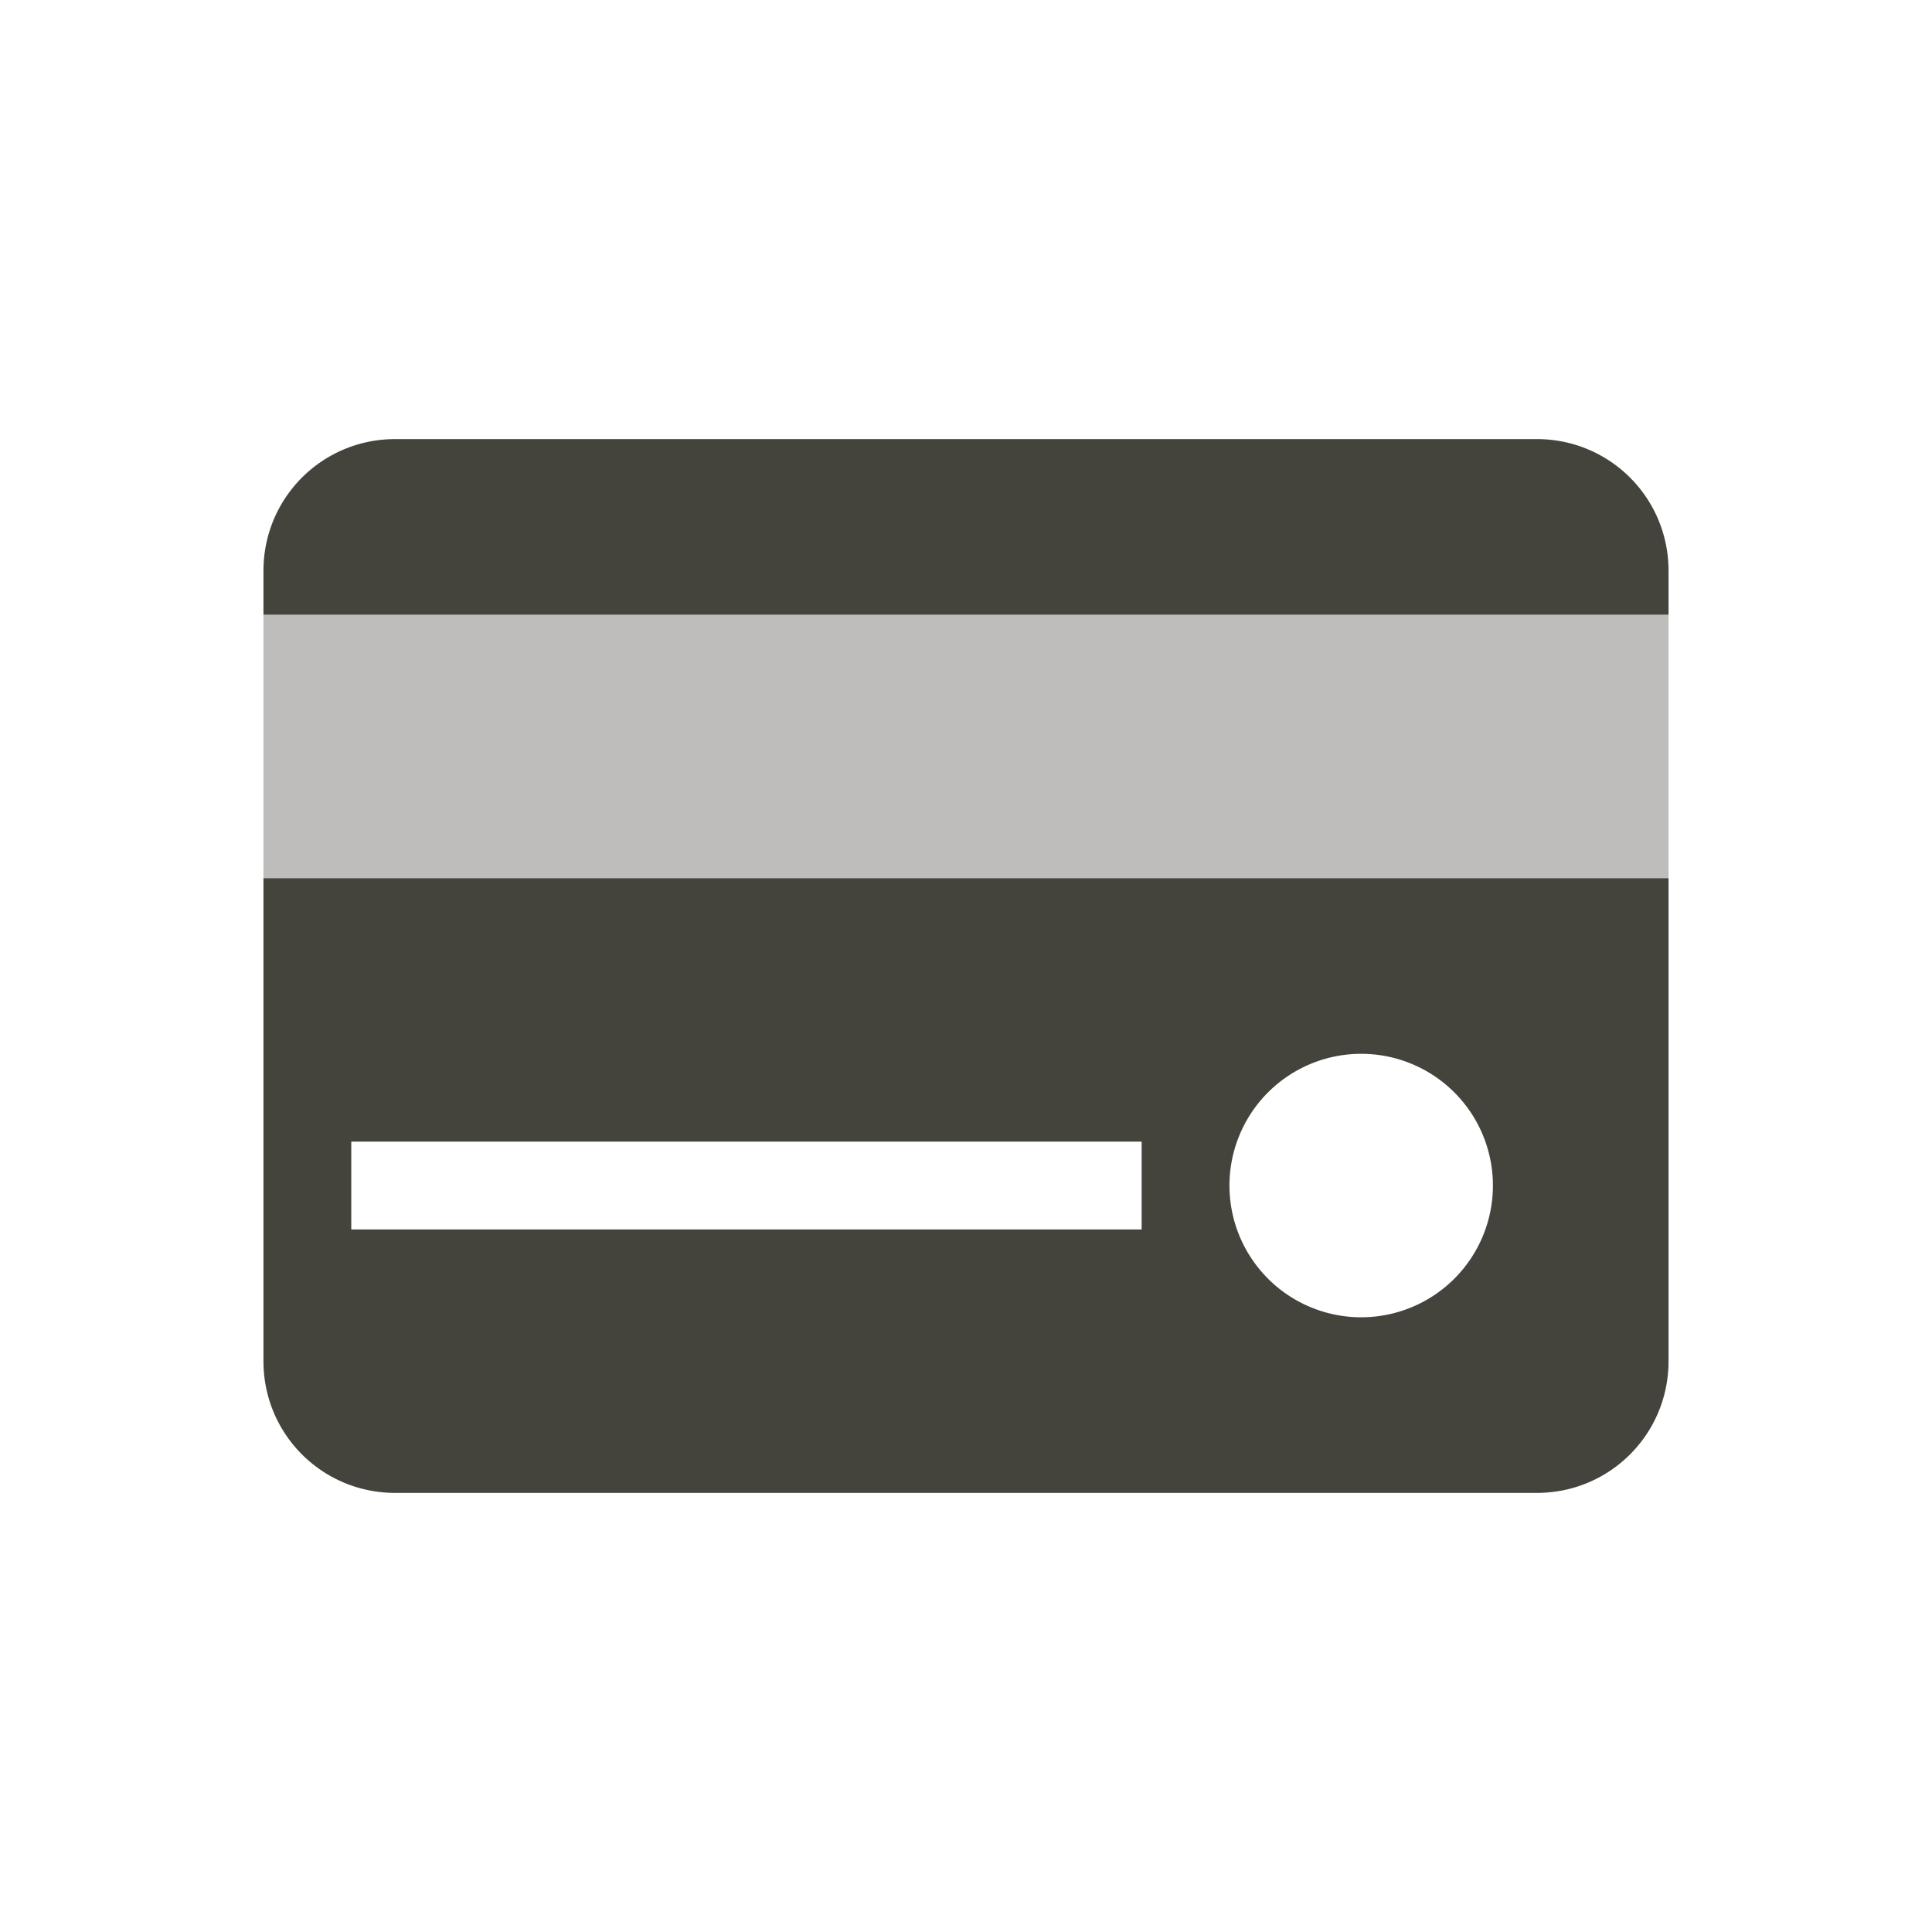 <svg xmlns="http://www.w3.org/2000/svg" width="22" height="22" version="1.1">
 <defs>
  <style id="current-color-scheme" type="text/css">
   .ColorScheme-Text { color:#45443c; } .ColorScheme-Highlight { color:#495156; } .ColorScheme-NeutralText { color:#e69875; } .ColorScheme-PositiveText { color:#83c092; } .ColorScheme-NegativeText { color:#e67e80; }
  </style>
 </defs>
 <path style="fill:currentColor" class="ColorScheme-Text" d="M 4.5 5 C 3.669 5 3 5.669 3 6.5 L 3 7 L 19 7 L 19 6.5 C 19 5.669 18.331 5 17.5 5 L 4.5 5 z M 3 10 L 3 15.5 C 3 16.331 3.669 17 4.5 17 L 17.5 17 C 18.331 17 19 16.331 19 15.5 L 19 10 L 3 10 z M 15.5 12 A 1.5 1.5 0 0 1 17 13.5 A 1.5 1.5 0 0 1 15.5 15 A 1.5 1.5 0 0 1 14 13.5 A 1.5 1.5 0 0 1 15.5 12 z M 4 13 L 13 13 L 13 14 L 4 14 L 4 13 z"/>
 <rect style="opacity:.35;fill:currentColor" class="ColorScheme-Text" width="16" height="3" x="3" y="7"/>
</svg>
